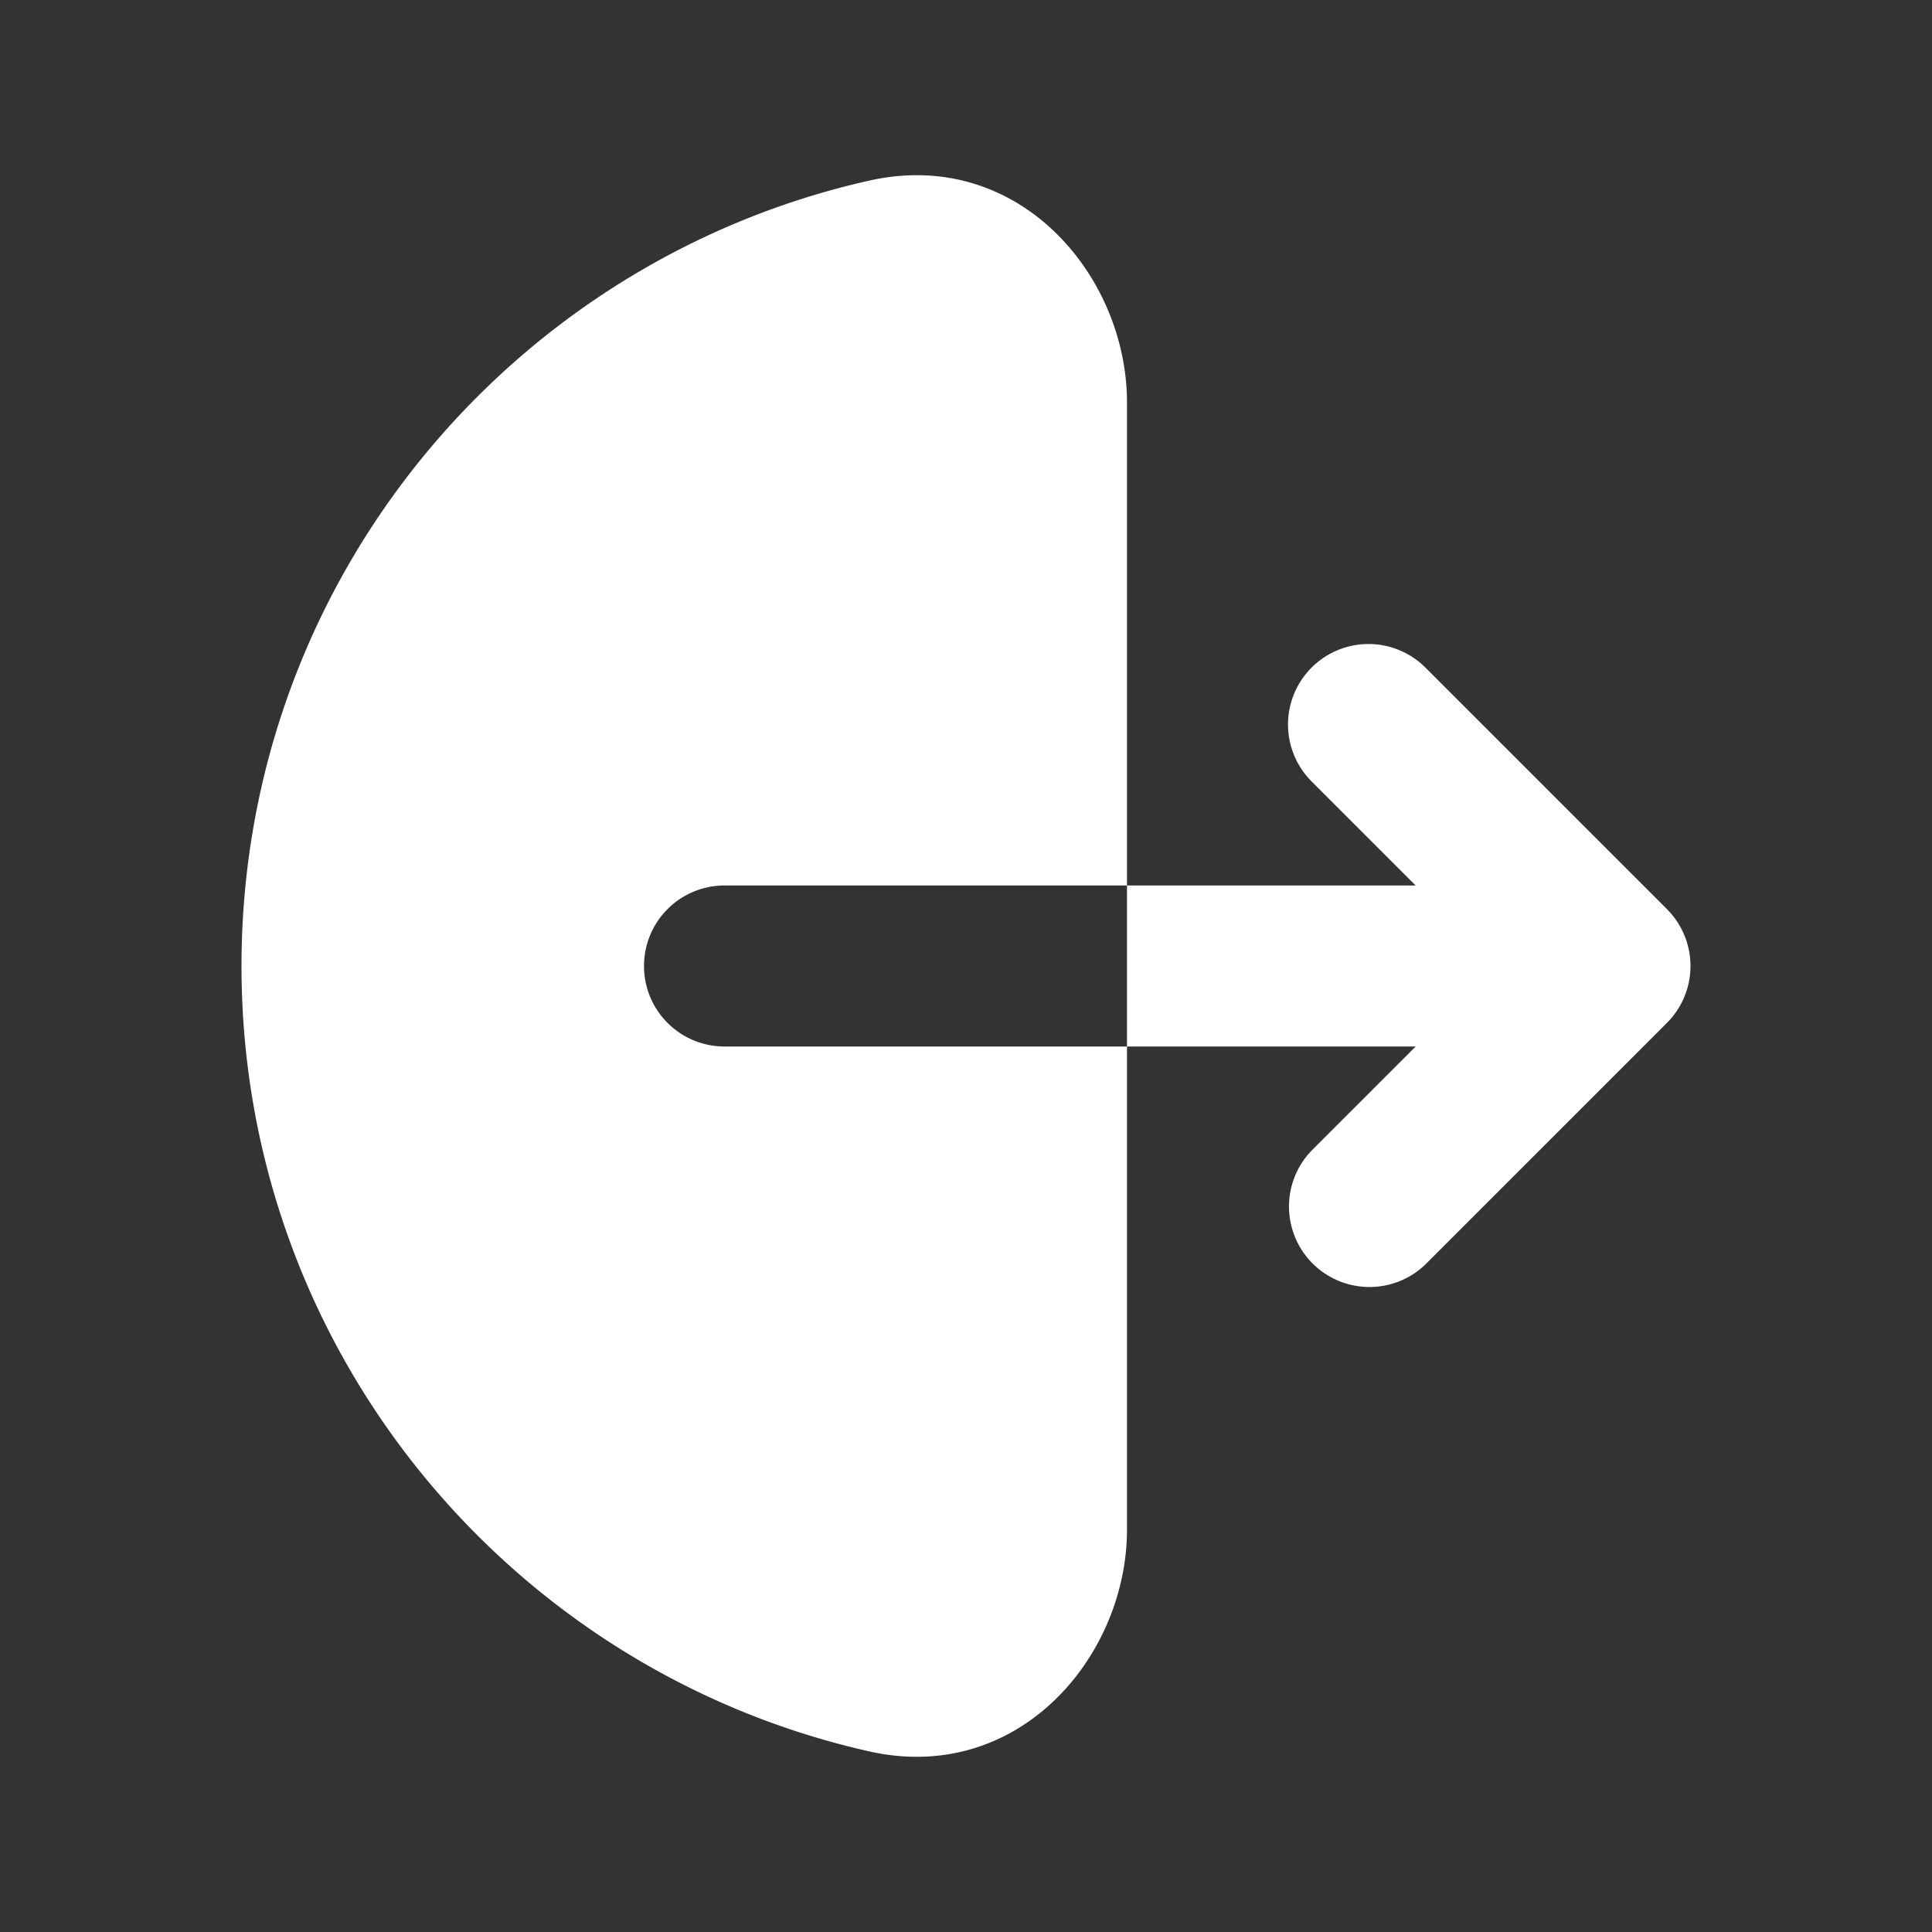 <svg xmlns="http://www.w3.org/2000/svg" viewBox="0 0 24 24" fill="none"><rect x="0" y="0" width="24" height="24" fill="#333333" stroke="none"/><path fill="white" fill-rule="evenodd" d="M10.796 2.244C12.653 1.826 14 3.422 14 5v14c0 1.578-1.347 3.174-3.204 2.756C6.334 20.752 3 16.766 3 12s3.334-8.752 7.796-9.756zm5.497 6.049a1 1 0 0 1 1.414 0l3 3a1 1 0 0 1 0 1.414l-3 3a1 1 0 0 1-1.414-1.414L17.586 13H9a1 1 0 1 1 0-2h8.586l-1.293-1.293a1 1 0 0 1 0-1.414z" clip-rule="evenodd"/></svg>